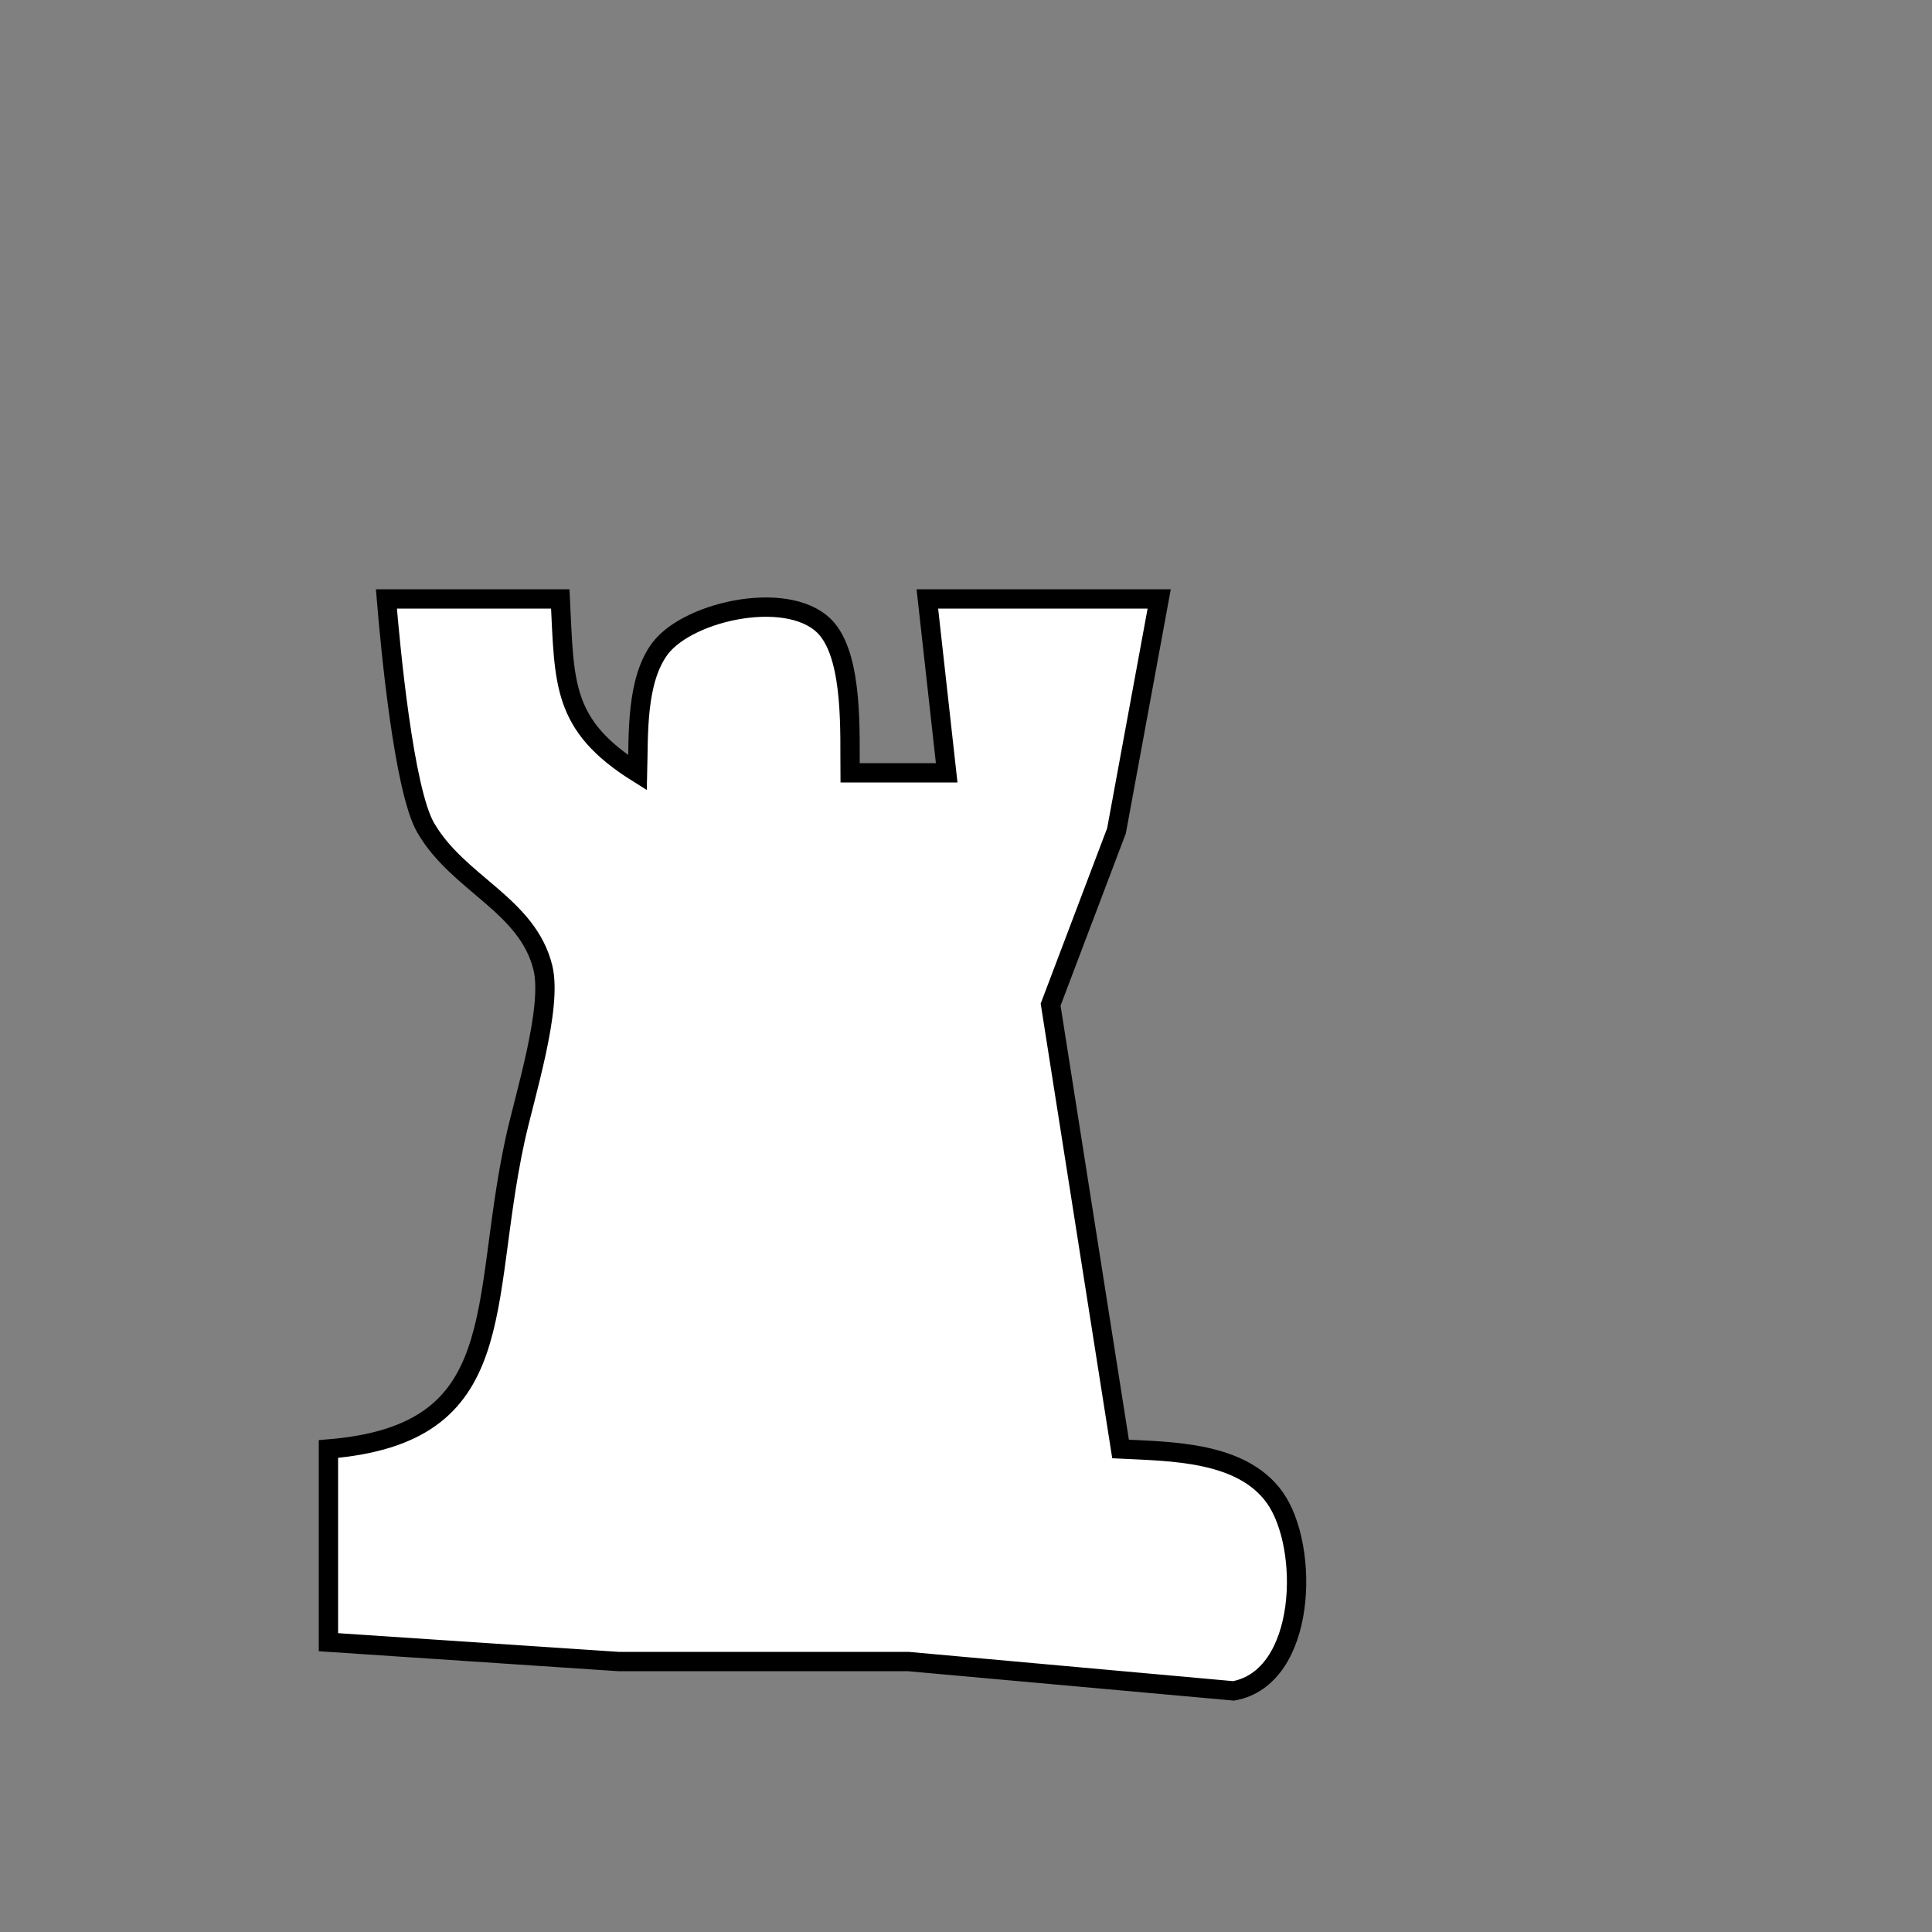 <?xml version="1.0" encoding="UTF-8" standalone="no"?>
<!DOCTYPE svg PUBLIC "-//W3C//DTD SVG 20010904//EN"
              "http://www.w3.org/TR/2001/REC-SVG-20010904/DTD/svg10.dtd">

<svg xmlns="http://www.w3.org/2000/svg"
     width="0.333in" height="0.333in"
     viewBox="0 0 100 100">
  <rect x="0" y="0" width="100" height="100" fill="#808080" stroke="none"/>
  <path id="Selection"
        fill="white" stroke="black" stroke-width="1"
        d="M 20.00,31.00
           C 20.00,31.00 29.00,31.00 29.00,31.00
             29.22,35.37 29.06,37.53 33.00,40.00
             33.05,38.02 32.92,35.22 34.17,33.56
             35.69,31.56 41.07,30.44 42.83,32.59
             44.16,34.22 43.98,37.96 44.00,40.00
             44.00,40.00 49.00,40.00 49.00,40.00
             49.00,40.00 48.00,31.00 48.00,31.00
             48.00,31.00 60.00,31.00 60.00,31.00
             60.00,31.00 57.79,43.00 57.79,43.00
             57.79,43.00 54.38,52.00 54.38,52.00
             54.38,52.00 58.00,75.00 58.00,75.00
             60.62,75.13 64.27,75.12 65.98,77.51
             67.80,80.06 67.65,86.82 63.85,87.52
             63.85,87.52 47.00,86.00 47.00,86.00
             47.00,86.00 32.00,86.00 32.00,86.00
             32.00,86.00 17.00,85.00 17.00,85.00
             17.00,85.00 17.00,75.00 17.00,75.00
             26.53,74.22 24.79,67.62 26.66,59.00
             27.15,56.74 28.61,52.18 28.10,50.09
             27.30,46.82 23.69,45.74 22.02,42.82
             20.90,40.85 20.21,33.54 20.00,31.00 Z" />
</svg>
